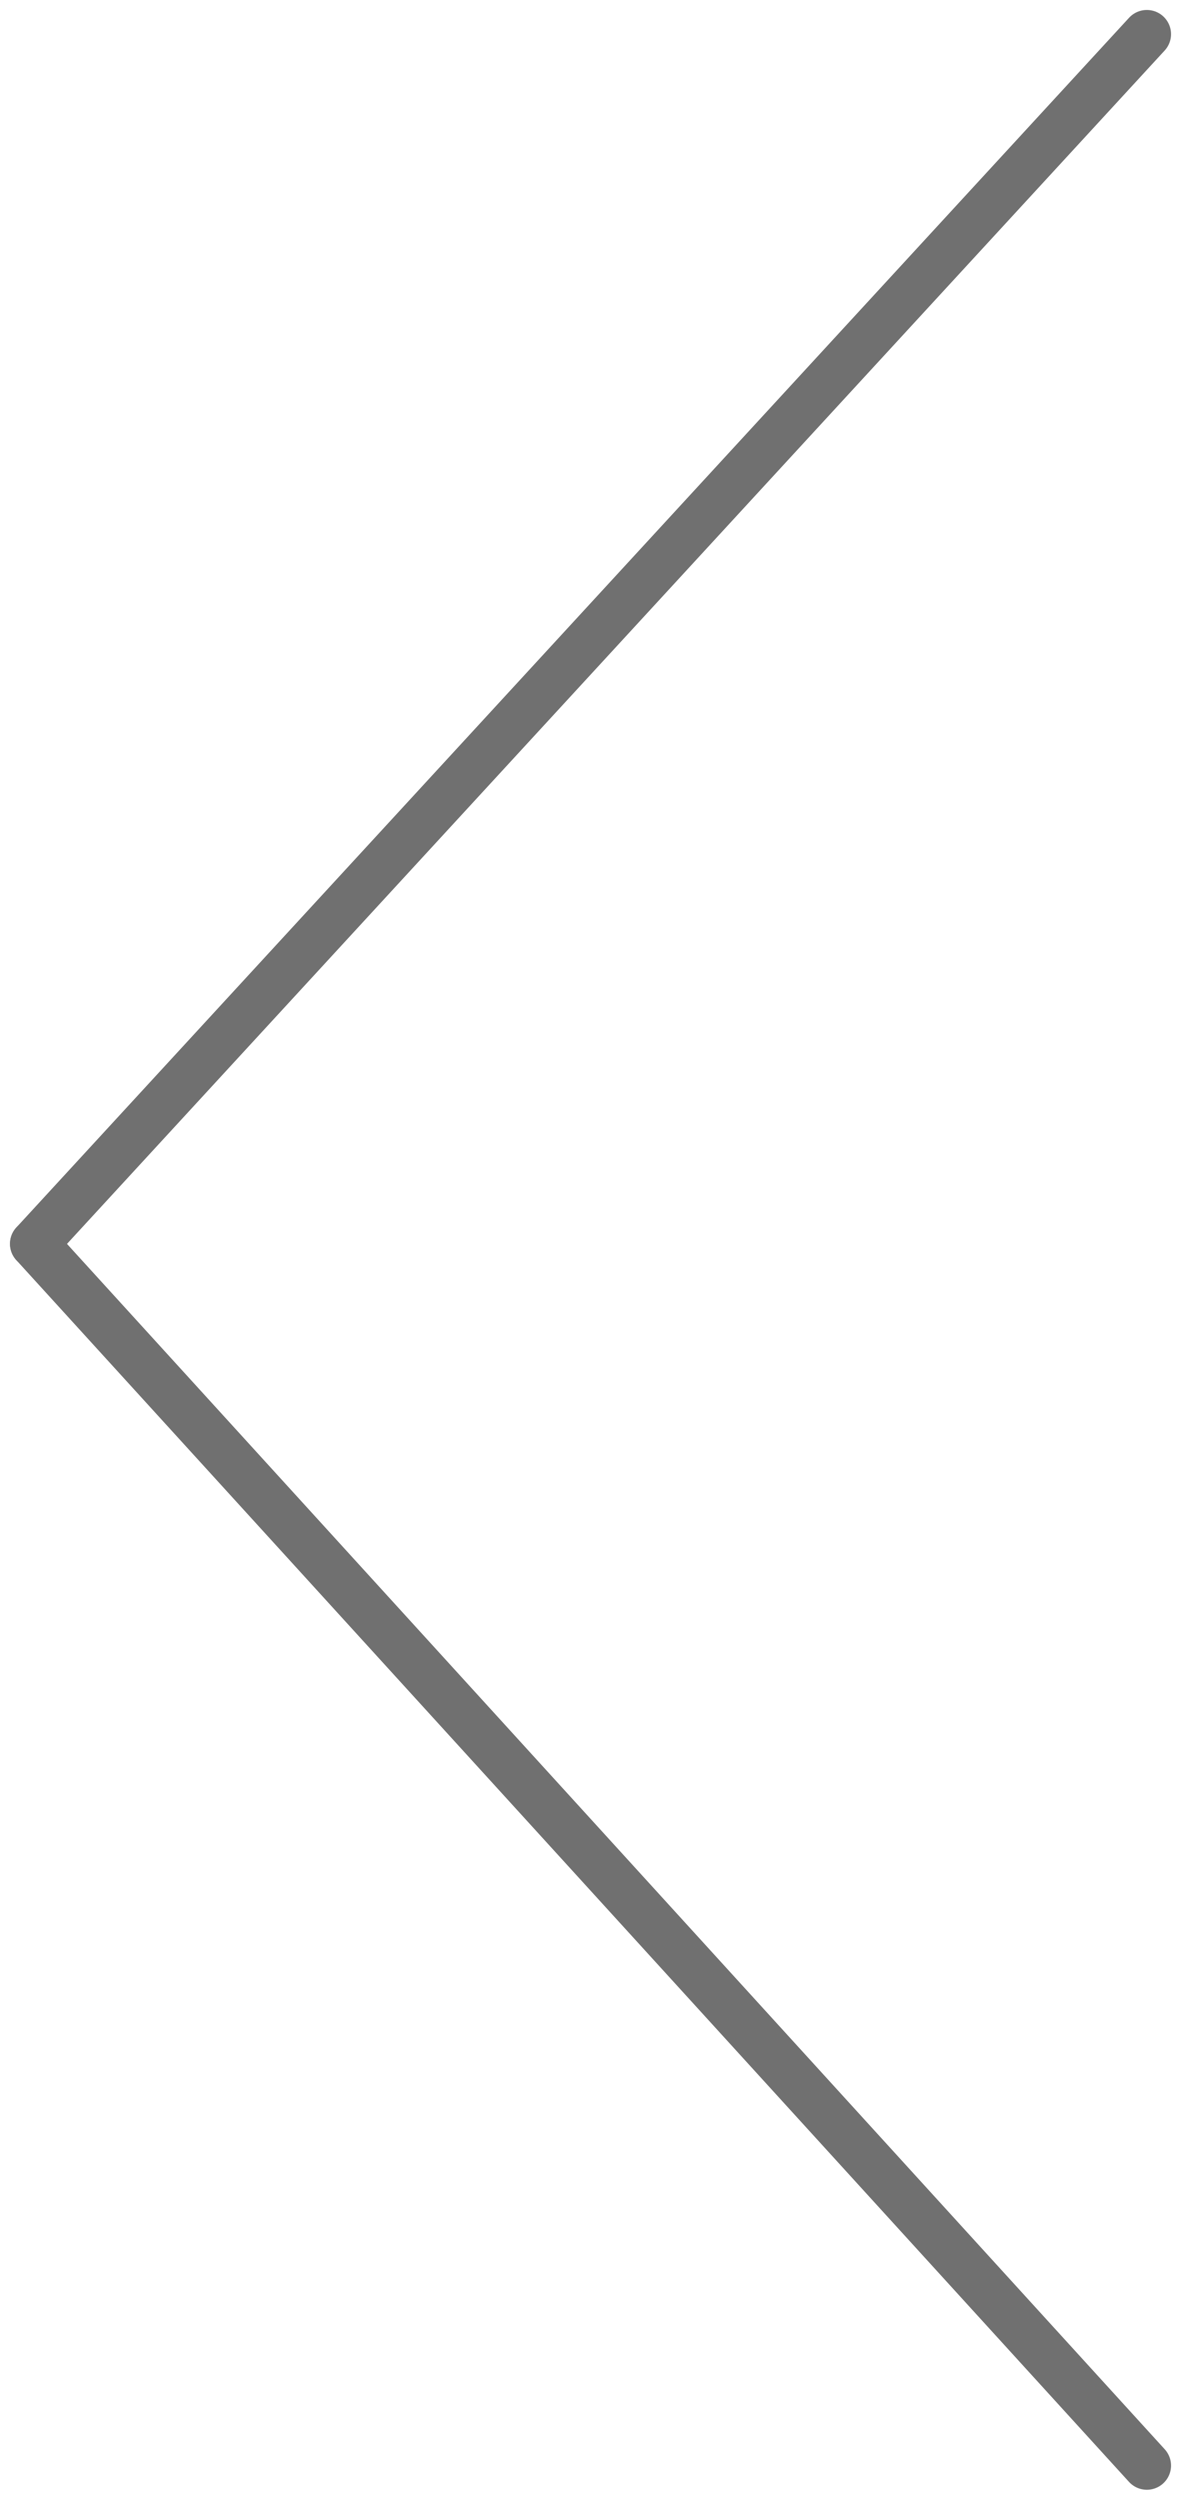 <svg xmlns="http://www.w3.org/2000/svg" width="24.413" height="51.663" viewBox="0 0 24.413 51.663">
  <g id="Group_2" data-name="Group 2" transform="translate(0.707 0.706)">
    <line id="Line_1" data-name="Line 1" x1="23" y2="25" fill="none" stroke="#707070" stroke-linecap="round" stroke-width="1"/>
    <line id="Line_2" data-name="Line 2" x1="23" y1="25.25" transform="translate(0 25)" fill="none" stroke="#707070" stroke-linecap="round" stroke-width="1"/>
  </g>
</svg>
